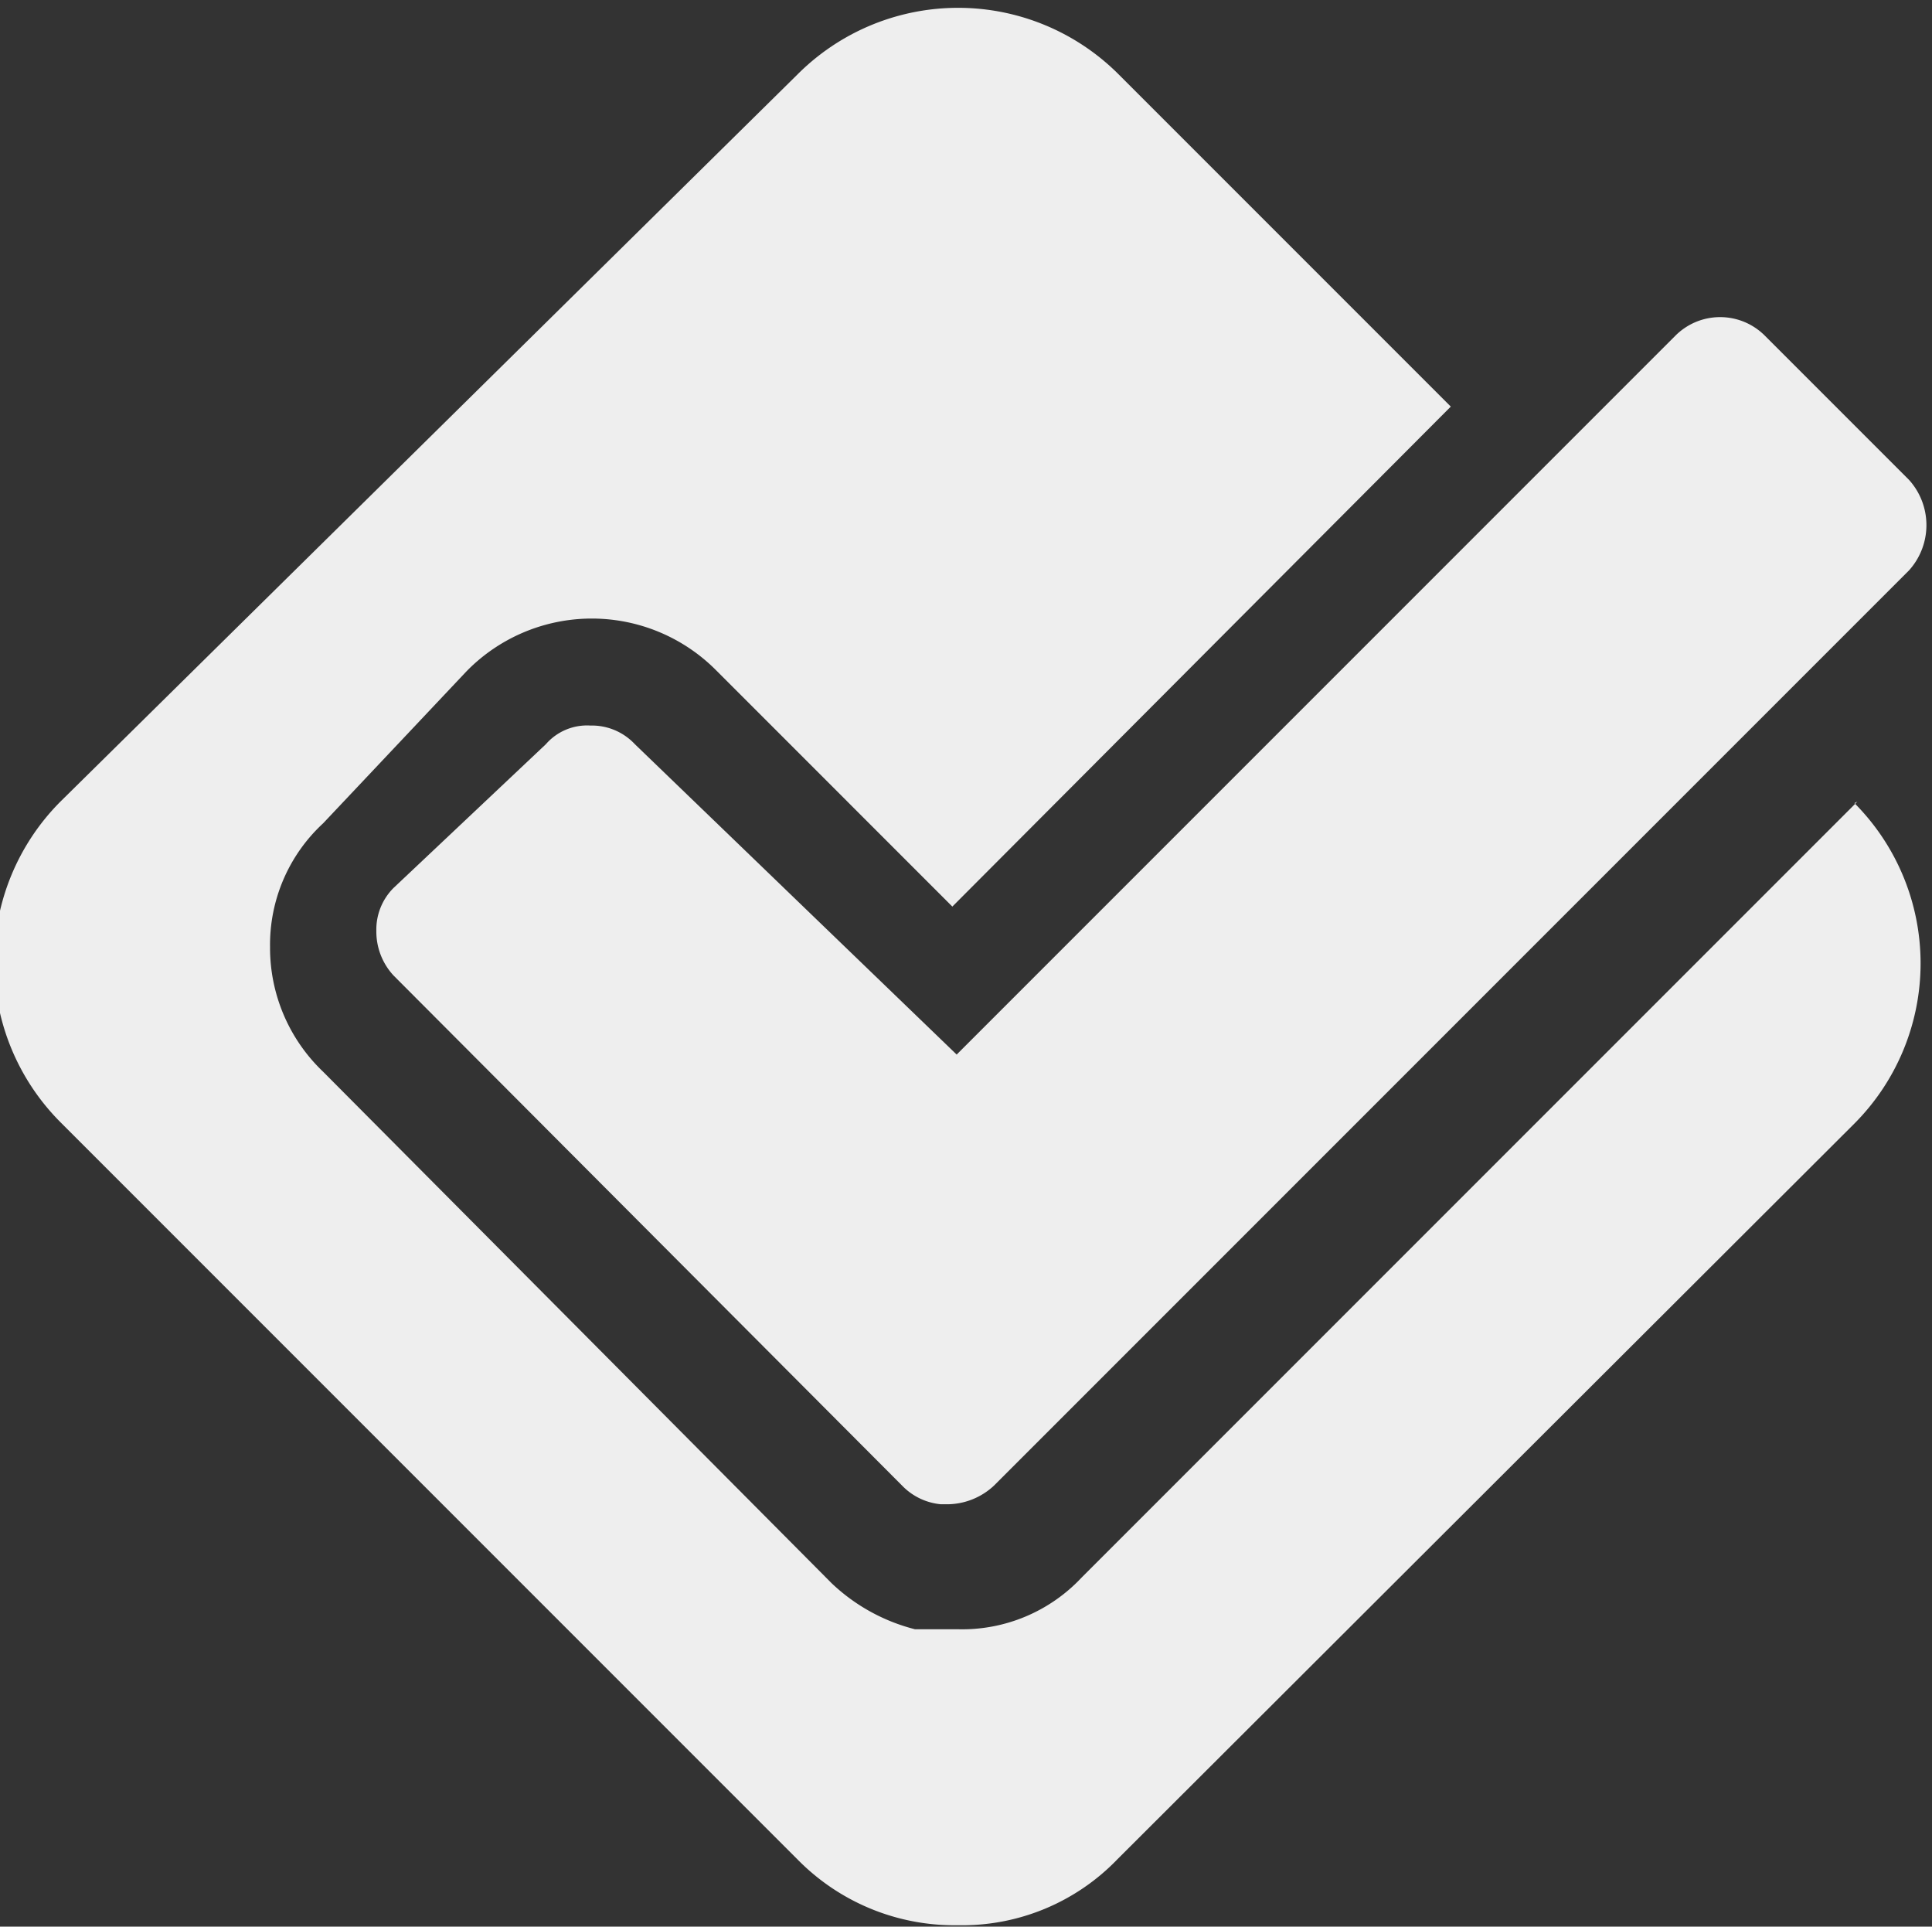 <svg id="Layer_1" data-name="Layer 1" xmlns="http://www.w3.org/2000/svg" viewBox="0 0 13.45 13.41"><rect x="0" y="0" width="13.45" height="13.41" fill="#333333" stroke="none"/><defs><style>.cls-1{fill:#eee;}</style></defs><title>foursquare</title><path class="cls-1" d="M1683,899.6a0.41,0.41,0,0,0-.31-0.13,0.38,0.38,0,0,0-.31.13l-1.06,1a0.41,0.41,0,0,0-.12.3,0.45,0.45,0,0,0,.12.31l3.55,3.56a0.43,0.43,0,0,0,.26.12h0.05a0.48,0.48,0,0,0,.32-0.13l6.37-6.37a0.47,0.47,0,0,0,0-.63l-1-1a0.44,0.44,0,0,0-.63,0l-5,5Z" transform="translate(-1678.58 -894.42)"/><path class="cls-1" d="M1691.51,900l-5.4,5.4a1.14,1.14,0,0,1-.86.36H1685l-0.05,0a1.31,1.31,0,0,1-.58-0.32l-3.54-3.56a1.19,1.19,0,0,1-.37-0.87,1.15,1.15,0,0,1,.37-0.86l1-1.06a1.22,1.22,0,0,1,1.74,0l1.64,1.64,3.47-3.48-2.31-2.31a1.58,1.58,0,0,0-2.24,0L1679,900a1.58,1.58,0,0,0,0,2.23l5.13,5.13a1.53,1.53,0,0,0,1.12.46,1.5,1.5,0,0,0,1.11-.46l5.13-5.12a1.58,1.58,0,0,0,0-2.23Z" transform="translate(-1678.58 -894.42)"/></svg>